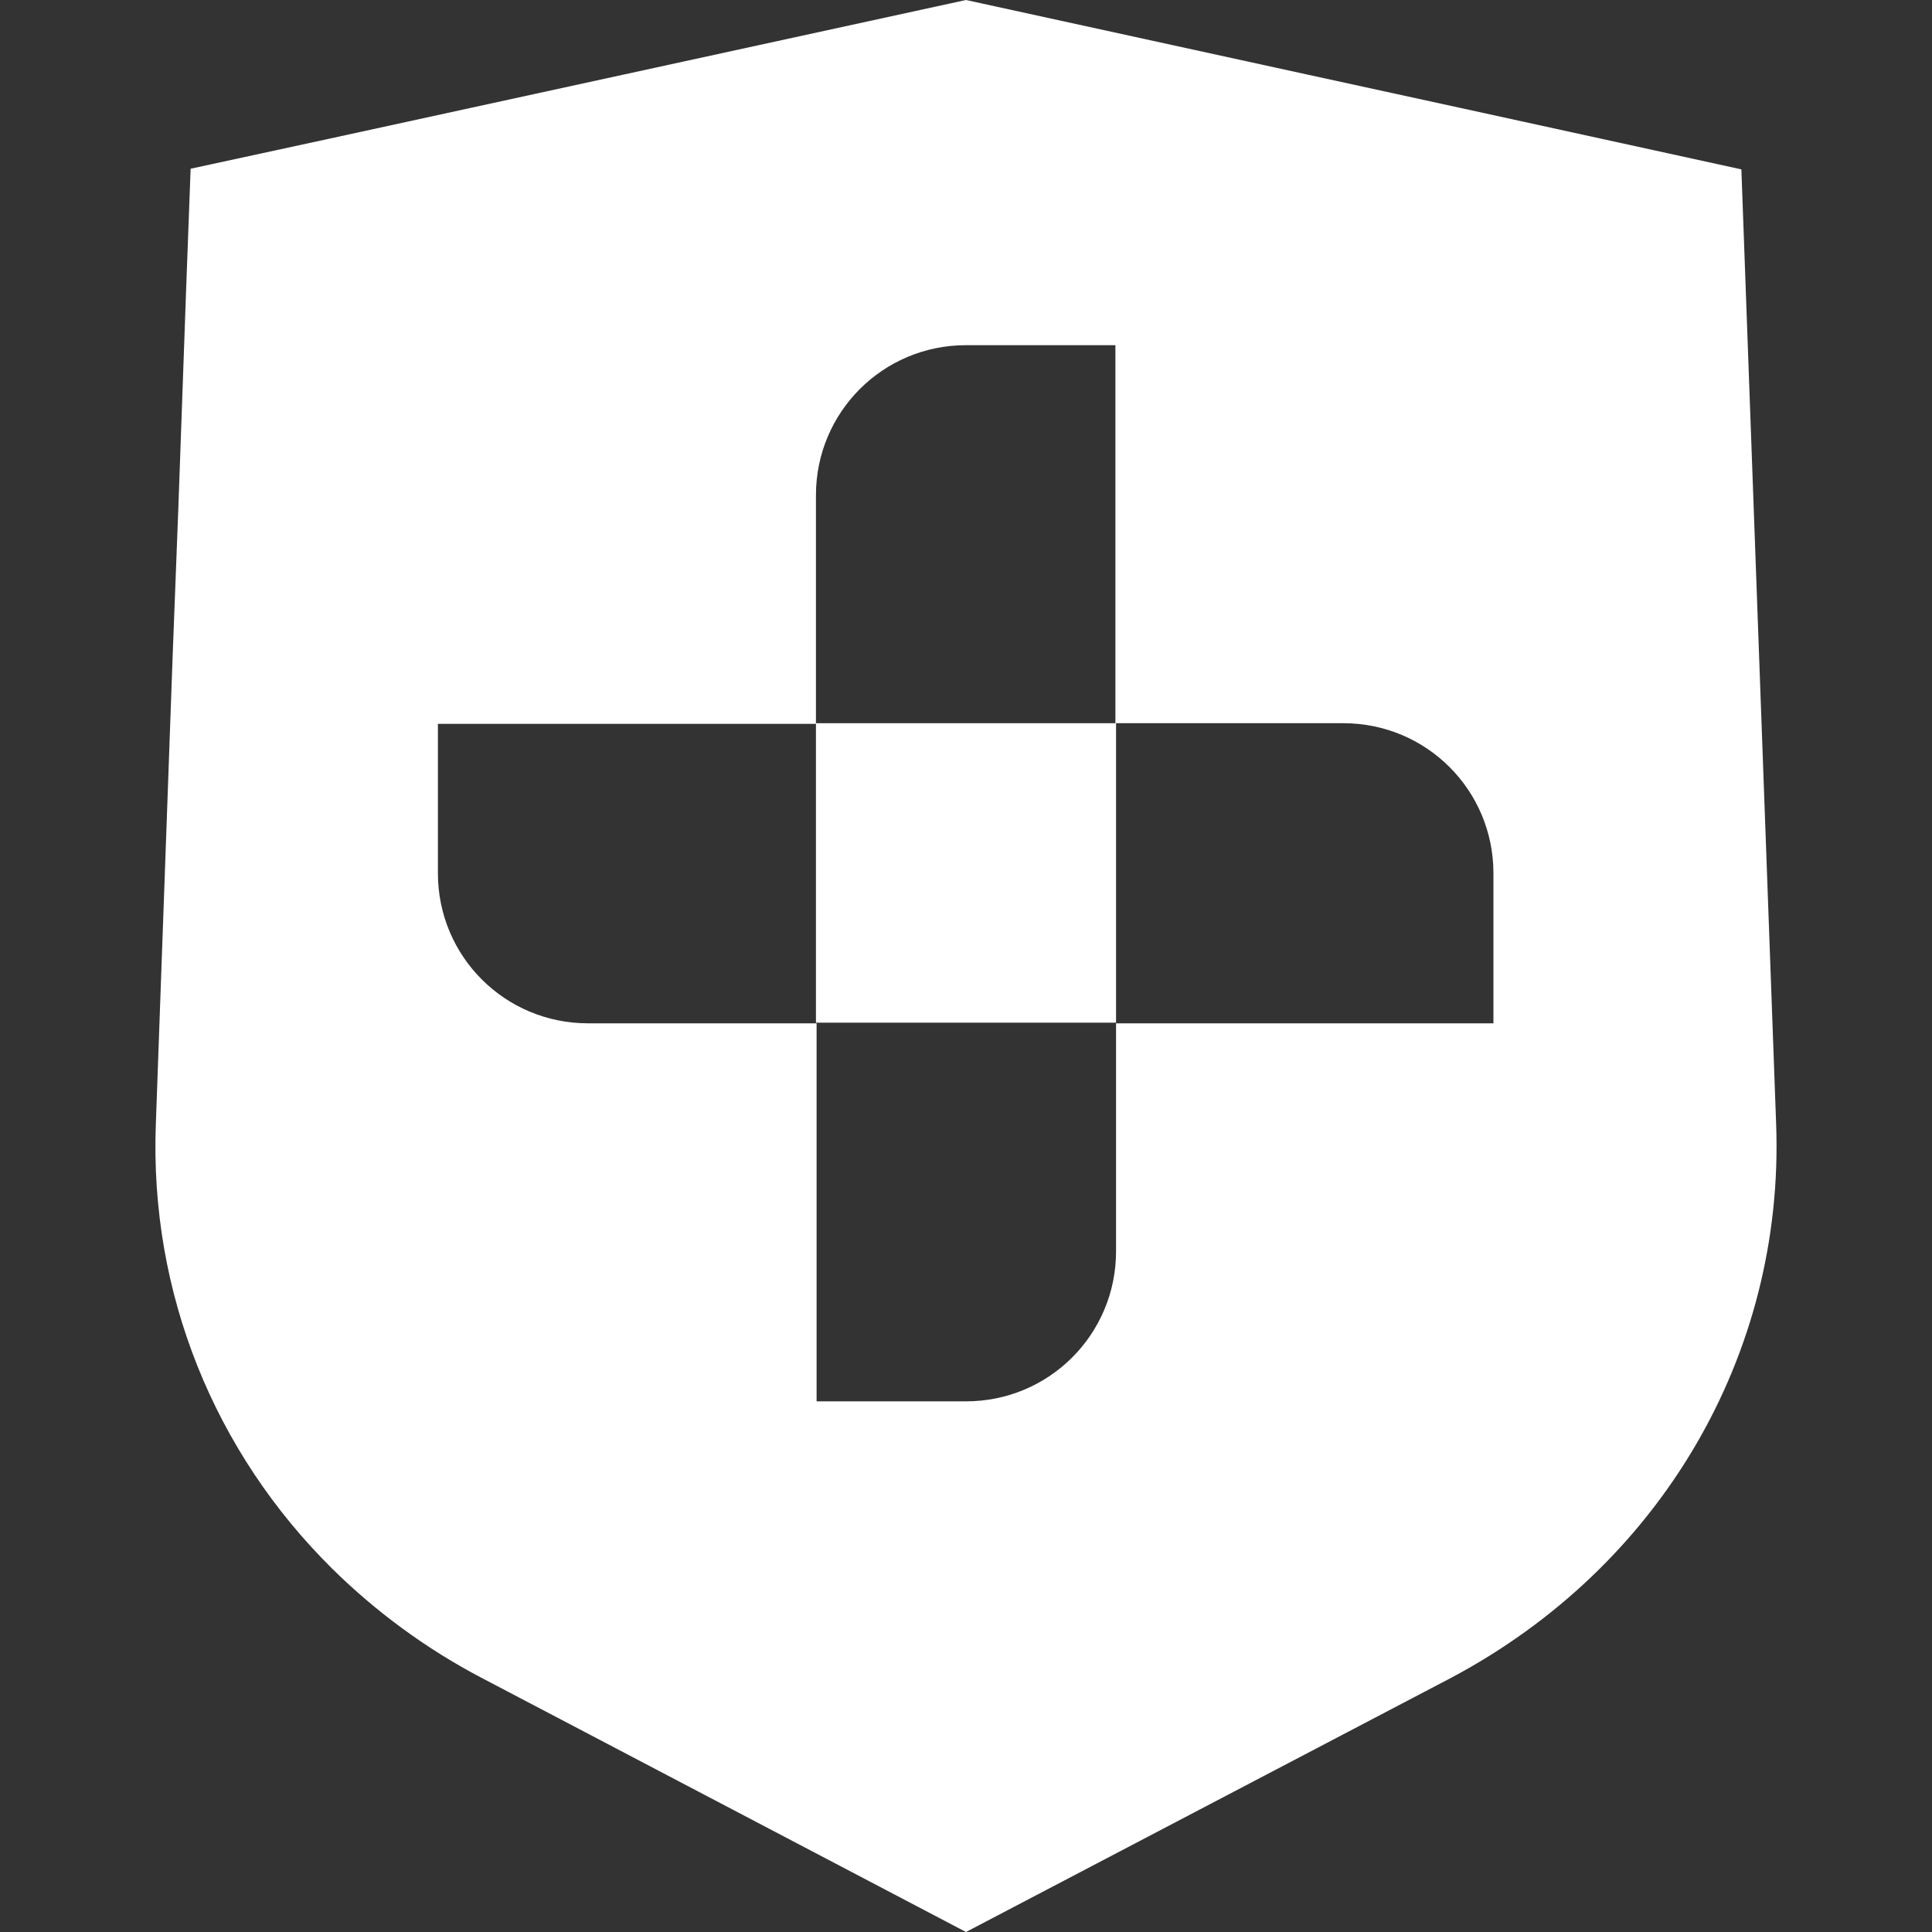 <?xml version="1.0" encoding="utf-8"?>
<!-- Generator: Adobe Illustrator 23.0.0, SVG Export Plug-In . SVG Version: 6.00 Build 0)  -->
<svg version="1.1" id="Capa_1" xmlns="http://www.w3.org/2000/svg" xmlns:xlink="http://www.w3.org/1999/xlink" x="0px" y="0px"
	 viewBox="0 0 300 300" style="enable-background:new 0 0 300 300;" xml:space="preserve">
<rect x="0" y="0" width="300" height="300" fill="#333333" stroke="none"/>
<style type="text/css">
	.st0{fill:#FFFFFF;}
</style>
<g>
	<rect x="126.7" y="112.3" class="st0" width="46.6" height="46.5"/>
	<path class="st0" d="M275.8,174.6l-5.4-148.3l-43.9-9.6l-23.4-5.1L150,0L51.3,21.5l-21.7,4.7L28.9,45l-1.2,33.7l-0.9,23.4
		l-2.6,72.4c-1,26.3,9.1,51,27.4,69.1c6.7,6.6,14.5,12.4,23.3,17l12.2,6.4L150,300l75.2-39.4C257.7,243.4,277.1,210.5,275.8,174.6z
		 M232,158.9h-58.7v35.4c0,12.9-10.4,23.3-23.3,23.3h-23.2v-58.7H91.3c-12.9,0-23.3-10.4-23.3-23.3v-23.2h58.7V76.9
		c0-12.9,10.4-23.3,23.3-23.3h23.2v58.7h35.4c12.9,0,23.3,10.4,23.3,23.3V158.9z"/>
</g>
</svg>
